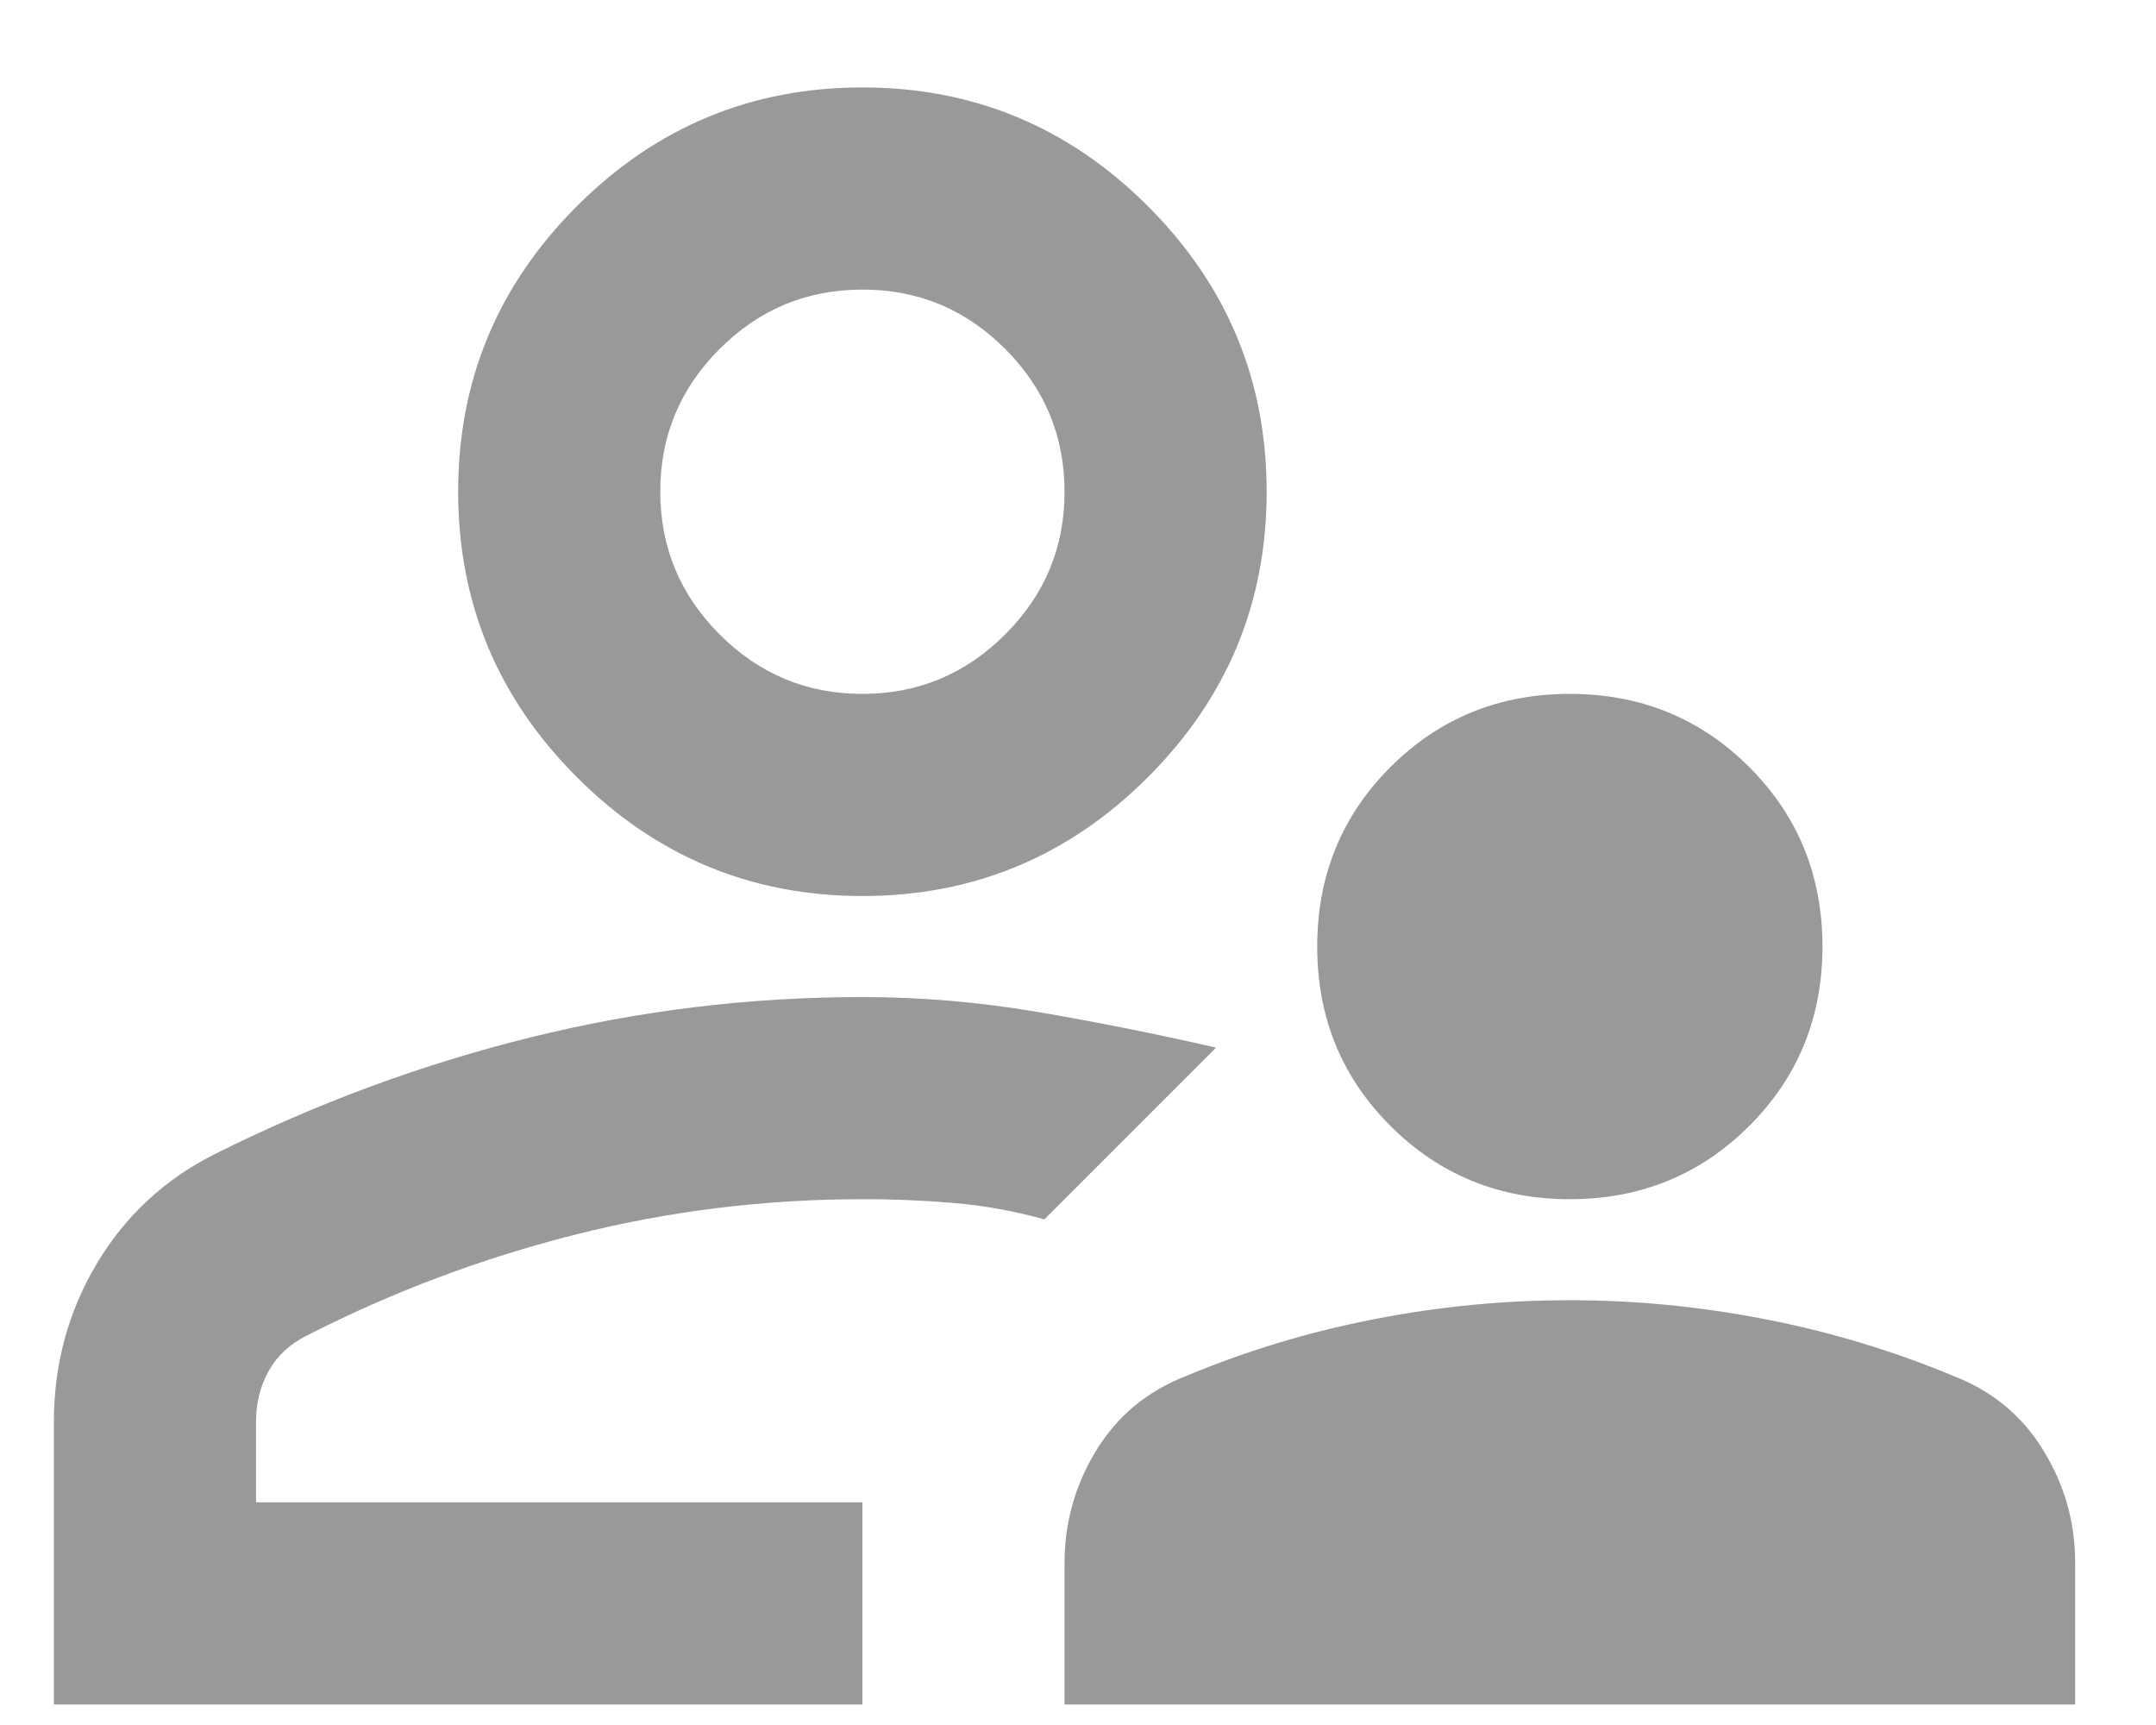 <svg width="20" height="16" viewBox="0 0 20 16" fill="none" xmlns="http://www.w3.org/2000/svg">
<path d="M14.562 11.123C13.906 11.123 13.352 10.896 12.898 10.443C12.445 9.99 12.219 9.436 12.219 8.779C12.219 8.123 12.445 7.568 12.898 7.115C13.352 6.662 13.906 6.436 14.562 6.436C15.219 6.436 15.773 6.662 16.227 7.115C16.68 7.568 16.906 8.123 16.906 8.779C16.906 9.436 16.68 9.99 16.227 10.443C15.773 10.896 15.219 11.123 14.562 11.123ZM9.875 15.81V14.498C9.875 14.123 9.973 13.775 10.168 13.455C10.364 13.134 10.641 12.904 11 12.764C11.562 12.529 12.145 12.353 12.747 12.236C13.348 12.118 13.954 12.06 14.562 12.06C15.172 12.06 15.777 12.119 16.379 12.237C16.981 12.354 17.563 12.53 18.125 12.764C18.484 12.904 18.762 13.135 18.957 13.456C19.153 13.776 19.251 14.124 19.25 14.498V15.81H9.875ZM8 8.311C6.969 8.311 6.086 7.943 5.352 7.209C4.617 6.475 4.25 5.592 4.25 4.561C4.25 3.529 4.617 2.646 5.352 1.912C6.086 1.178 6.969 0.811 8 0.811C9.031 0.811 9.914 1.178 10.648 1.912C11.383 2.646 11.75 3.529 11.75 4.561C11.75 5.592 11.383 6.475 10.648 7.209C9.914 7.943 9.031 8.311 8 8.311ZM0.5 15.81V13.185C0.5 12.654 0.633 12.166 0.898 11.72C1.164 11.275 1.531 10.935 2 10.701C2.938 10.232 3.91 9.873 4.918 9.623C5.925 9.373 6.952 9.248 8 9.248C8.547 9.248 9.094 9.295 9.641 9.389C10.188 9.482 10.734 9.592 11.281 9.717L10.484 10.514L9.688 11.31C9.406 11.232 9.125 11.181 8.844 11.158C8.562 11.134 8.281 11.122 8 11.123C7.094 11.123 6.207 11.232 5.339 11.451C4.472 11.67 3.64 11.982 2.844 12.389C2.688 12.467 2.57 12.576 2.492 12.717C2.414 12.857 2.375 13.014 2.375 13.185V13.935H8V15.81H0.5ZM8 6.436C8.516 6.436 8.957 6.252 9.325 5.884C9.692 5.517 9.876 5.076 9.875 4.561C9.875 4.045 9.691 3.603 9.324 3.236C8.956 2.868 8.515 2.685 8 2.686C7.484 2.686 7.043 2.869 6.675 3.237C6.308 3.604 6.124 4.046 6.125 4.561C6.125 5.076 6.309 5.518 6.676 5.885C7.044 6.253 7.485 6.436 8 6.436Z" fill="#999999"/>
</svg>
